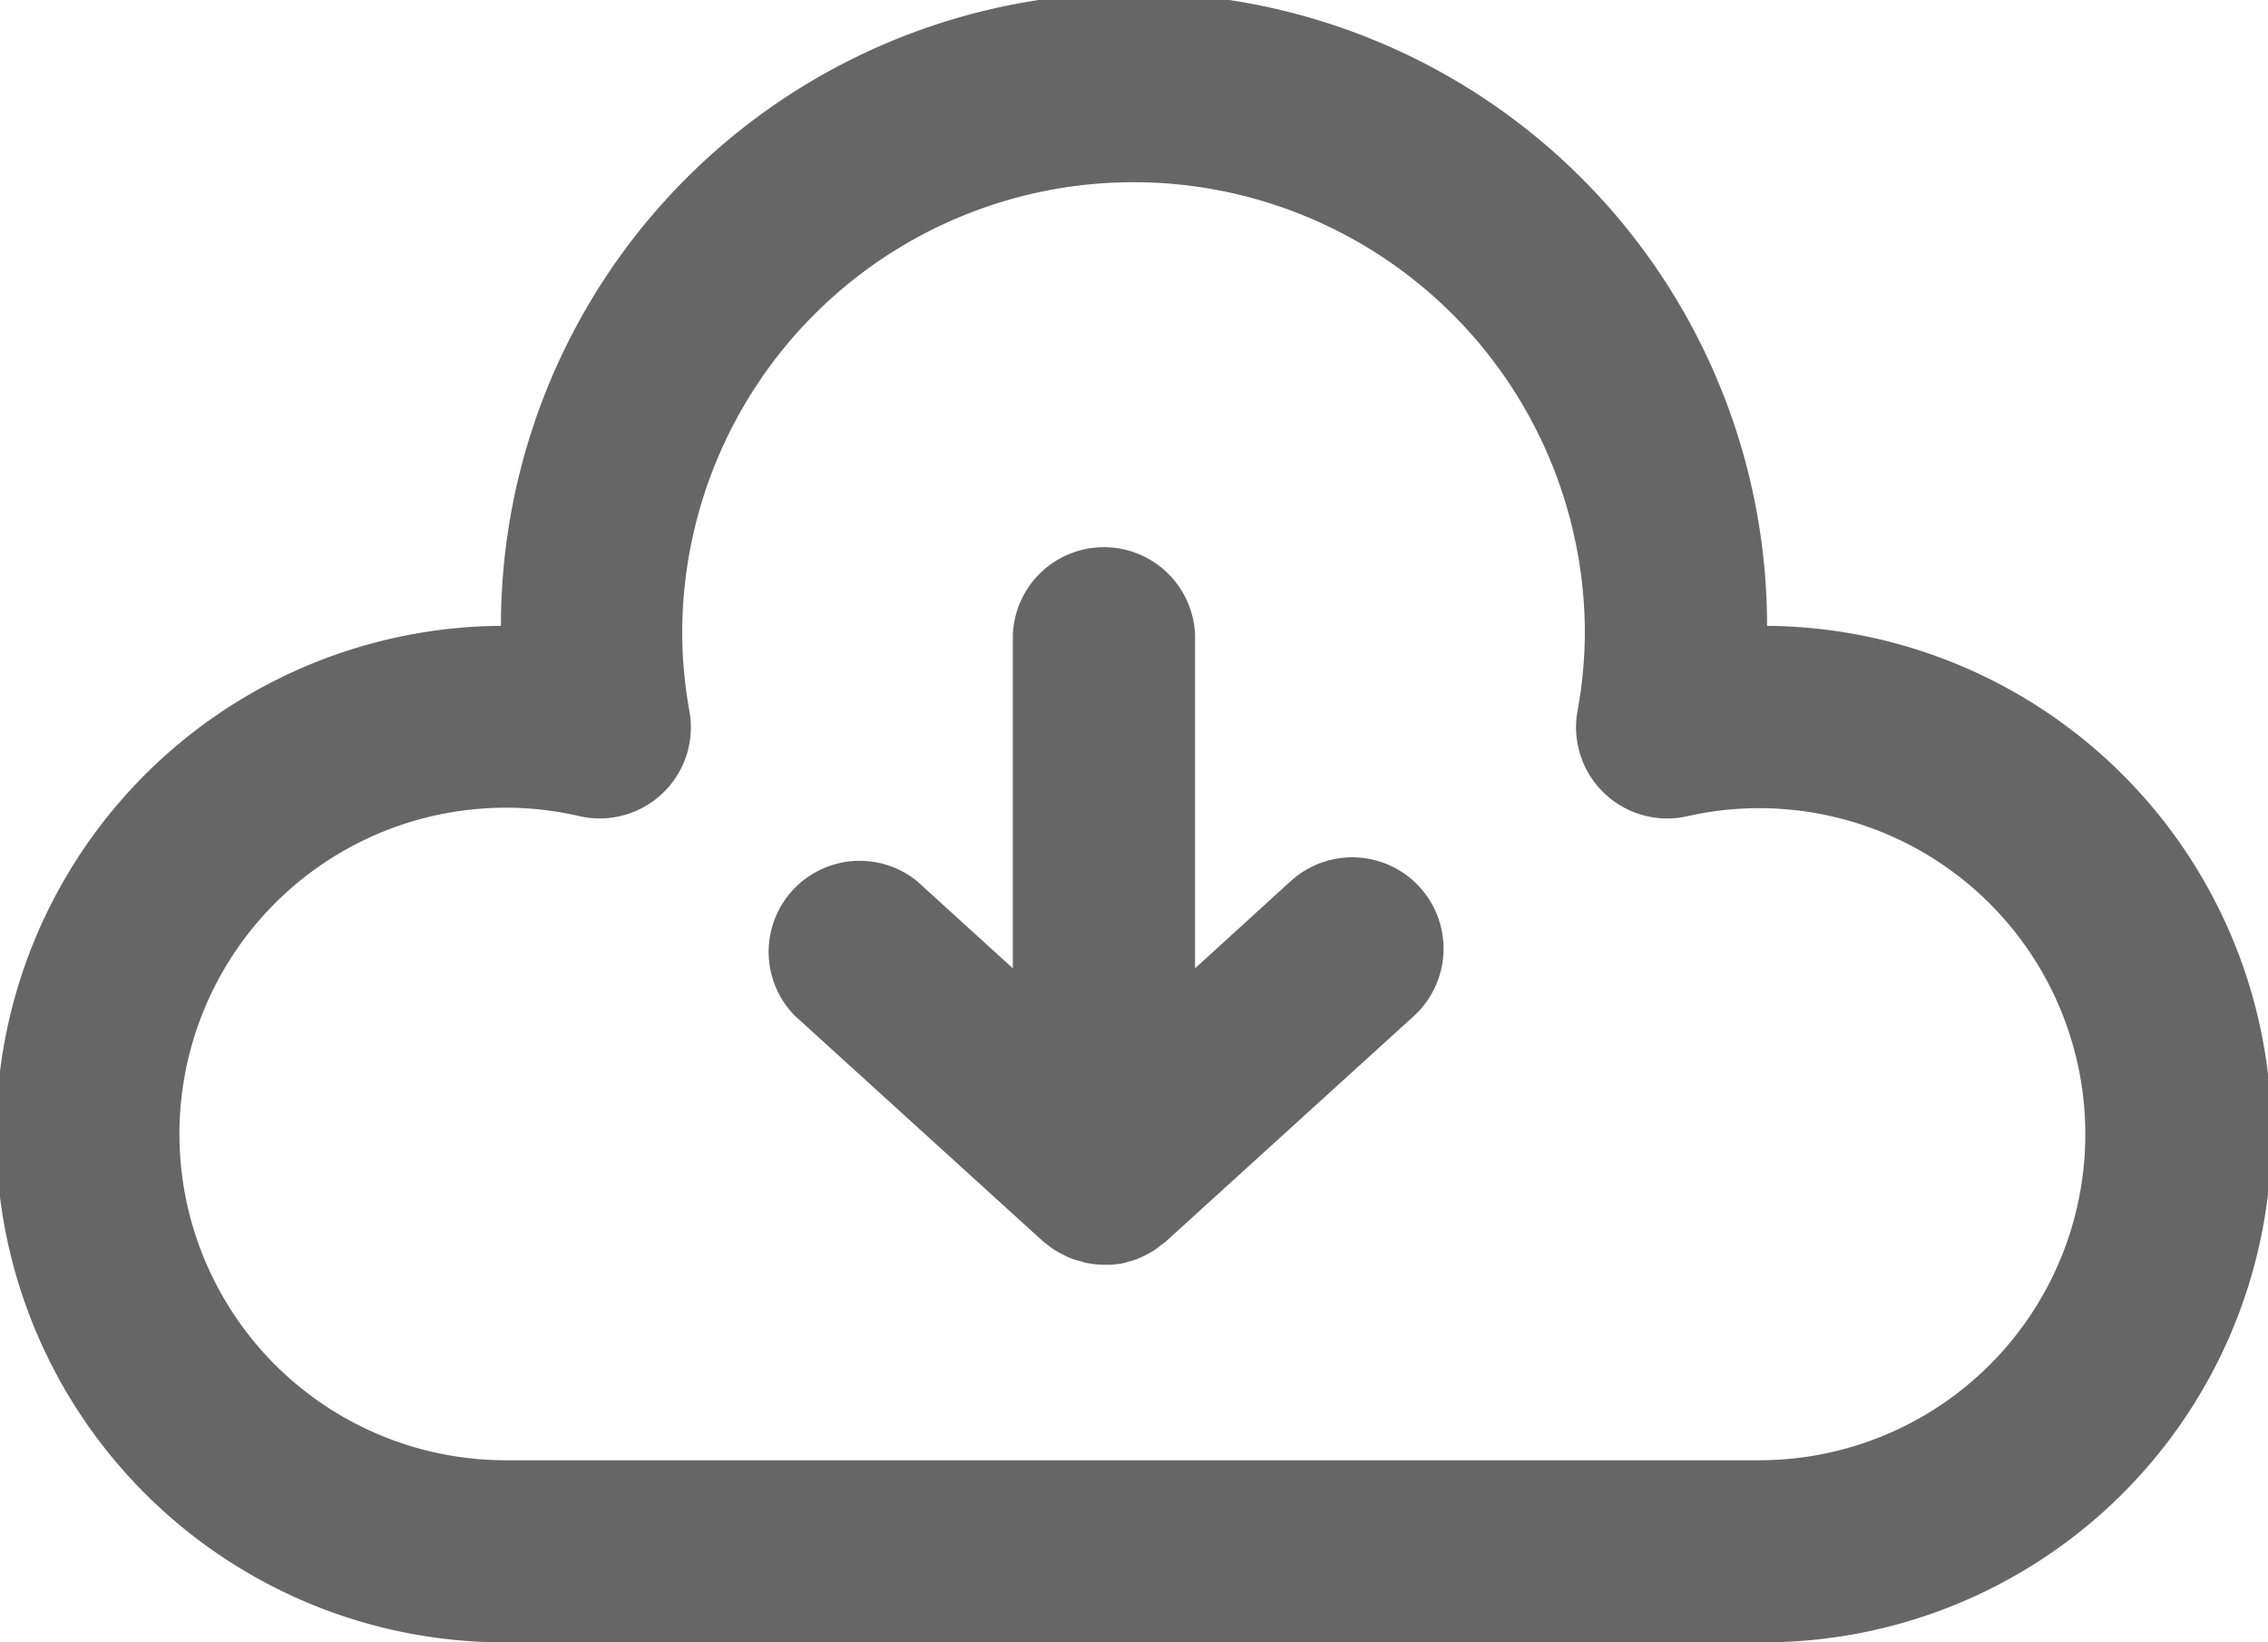 <svg xmlns="http://www.w3.org/2000/svg" viewBox="0 0 192.06 139.08"><defs><style>.cls-1{fill:#666;}</style></defs><g id="Layer_2" data-name="Layer 2"><g id="레이어_1" data-name="레이어 1"><path class="cls-1" d="M149.64,53A53.61,53.61,0,0,0,42.42,53,43,43,0,0,0,43,139.08H149A43,43,0,0,0,149.64,53ZM149,123.66H43a27.63,27.63,0,1,1,6.09-54.54,7.72,7.72,0,0,0,9.3-8.86,37.68,37.68,0,0,1-.62-6.61,38.22,38.22,0,1,1,76.44,0,37.74,37.74,0,0,1-.63,6.61,7.72,7.72,0,0,0,9.31,8.86A27.61,27.61,0,1,1,149,123.66Z"/><path class="cls-1" d="M109.3,74.62,101.2,82V53.78a7.72,7.72,0,0,0-15.43,0V82l-8.1-7.37A7.71,7.71,0,0,0,67.29,86l21,19.09c.14.13.3.22.45.35s.37.29.57.42a6.8,6.8,0,0,0,.7.38,6.63,6.63,0,0,0,.6.29,6.13,6.13,0,0,0,.83.26c.19.05.37.12.57.16a7.63,7.63,0,0,0,1.43.15h.09A8.33,8.33,0,0,0,95,107a4.58,4.58,0,0,0,.56-.16,6.27,6.27,0,0,0,.84-.26,13.67,13.67,0,0,0,1.29-.67c.2-.13.39-.28.58-.43s.31-.21.45-.34l21-19.09h0A7.71,7.71,0,1,0,109.3,74.62Z"/></g></g></svg>